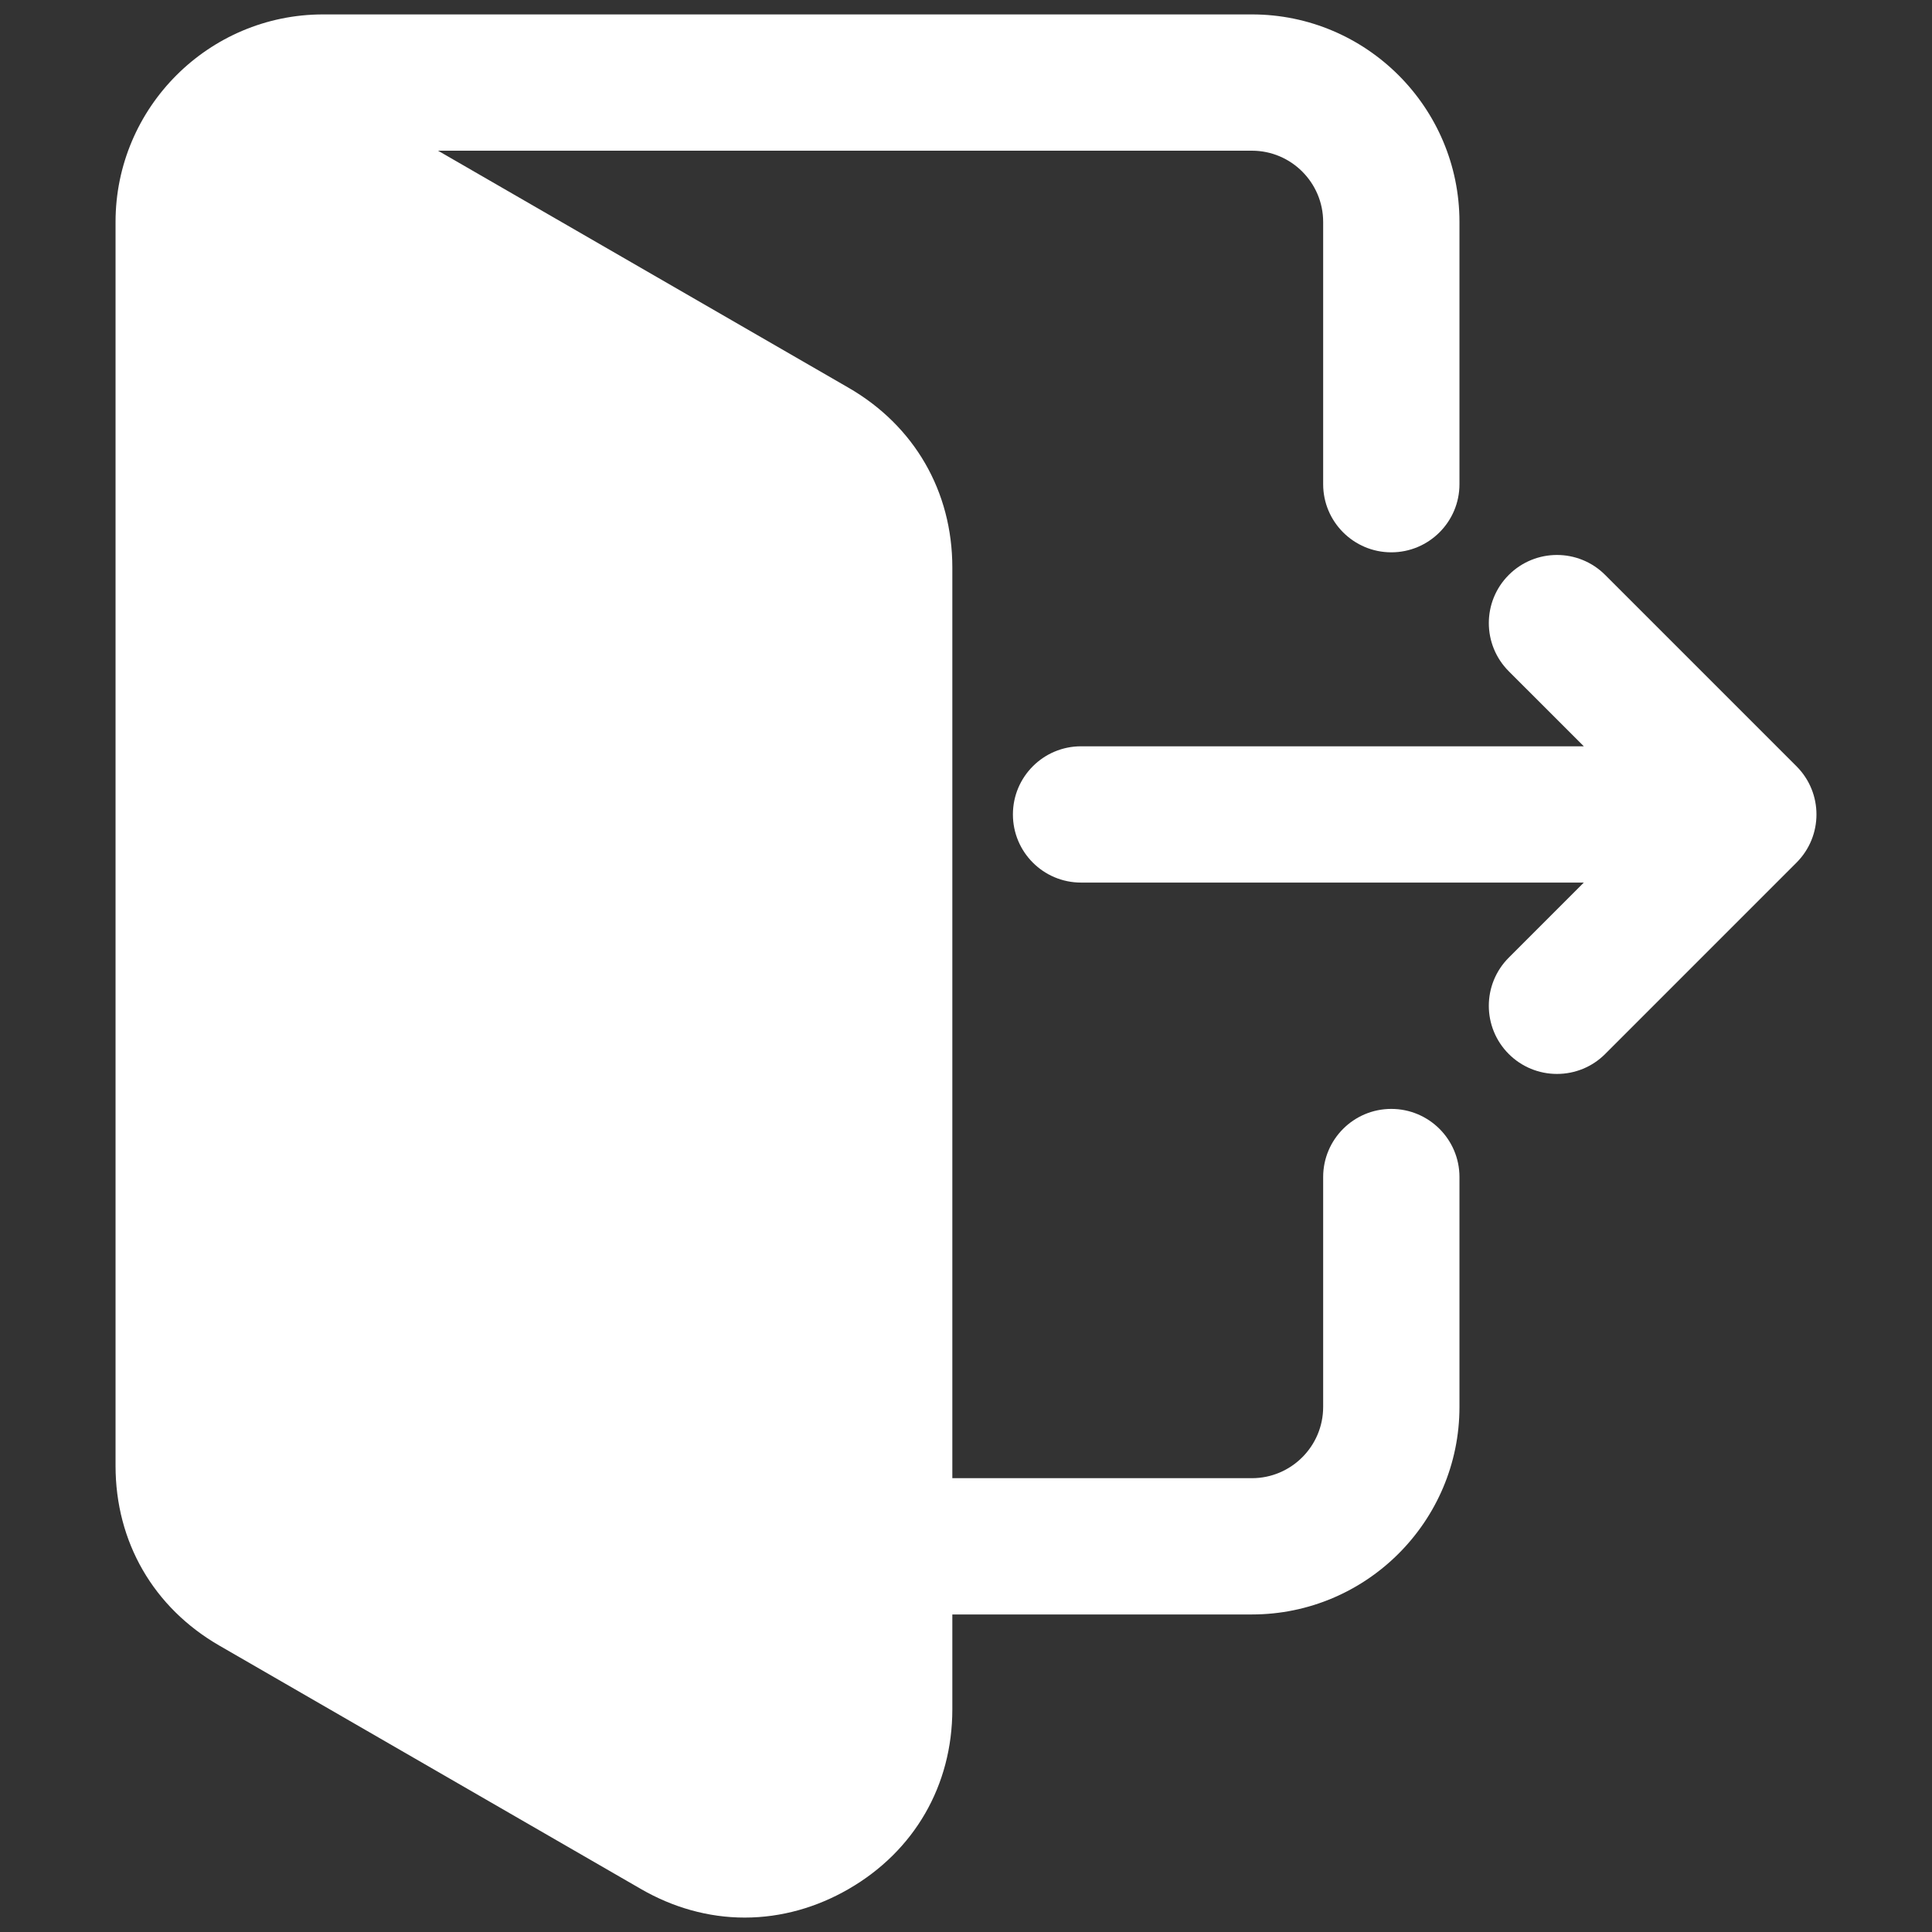 <svg width="67" height="67" viewBox="0 0 67 67" fill="none" xmlns="http://www.w3.org/2000/svg">
<rect x="0" y="0" width="67" height="67" fill="#333333" stroke="none"/>
<g clip-path="url(#clip0_29_4027)">
<path fill-rule="evenodd" clip-rule="evenodd" d="M33.026 55.988V59.278C33.026 61.915 31.712 64.192 29.427 65.511C28.328 66.145 27.102 66.499 25.83 66.5C24.557 66.501 23.331 66.146 22.231 65.511L7.606 57.067C5.321 55.748 4.007 53.472 4.007 50.834V7.698C4.007 3.729 7.236 0.5 11.205 0.5H43.415C47.384 0.5 50.613 3.728 50.613 7.698V16.791C50.613 18.095 49.554 19.154 48.249 19.154C46.945 19.154 45.886 18.095 45.886 16.791V7.698C45.886 6.335 44.778 5.226 43.415 5.226H15.19L29.427 13.447C31.711 14.766 33.026 17.042 33.026 19.679V51.262H43.415C44.777 51.262 45.886 50.154 45.886 48.791V40.819C45.886 39.514 46.944 38.456 48.249 38.456C49.554 38.456 50.613 39.514 50.613 40.819V48.791C50.613 52.76 47.384 55.988 43.415 55.988H33.026ZM54.925 30.607L52.323 33.21C51.4 34.133 51.4 35.629 52.323 36.552C52.767 36.996 53.366 37.243 53.994 37.243C54.623 37.243 55.221 36.997 55.665 36.552L62.301 29.915C63.224 28.992 63.224 27.497 62.301 26.574L55.665 19.938C54.742 19.015 53.246 19.015 52.323 19.938C51.4 20.86 51.401 22.356 52.323 23.279L54.925 25.881H37.49C36.184 25.881 35.127 26.939 35.127 28.244C35.127 29.55 36.184 30.607 37.49 30.607H54.925V30.607Z" fill="white"/>
</g>
<defs>
<clipPath id="clip0_29_4027">
<rect width="66" height="66" fill="white" transform="translate(0.5 0.5)"/>
</clipPath>
</defs>
</svg>
